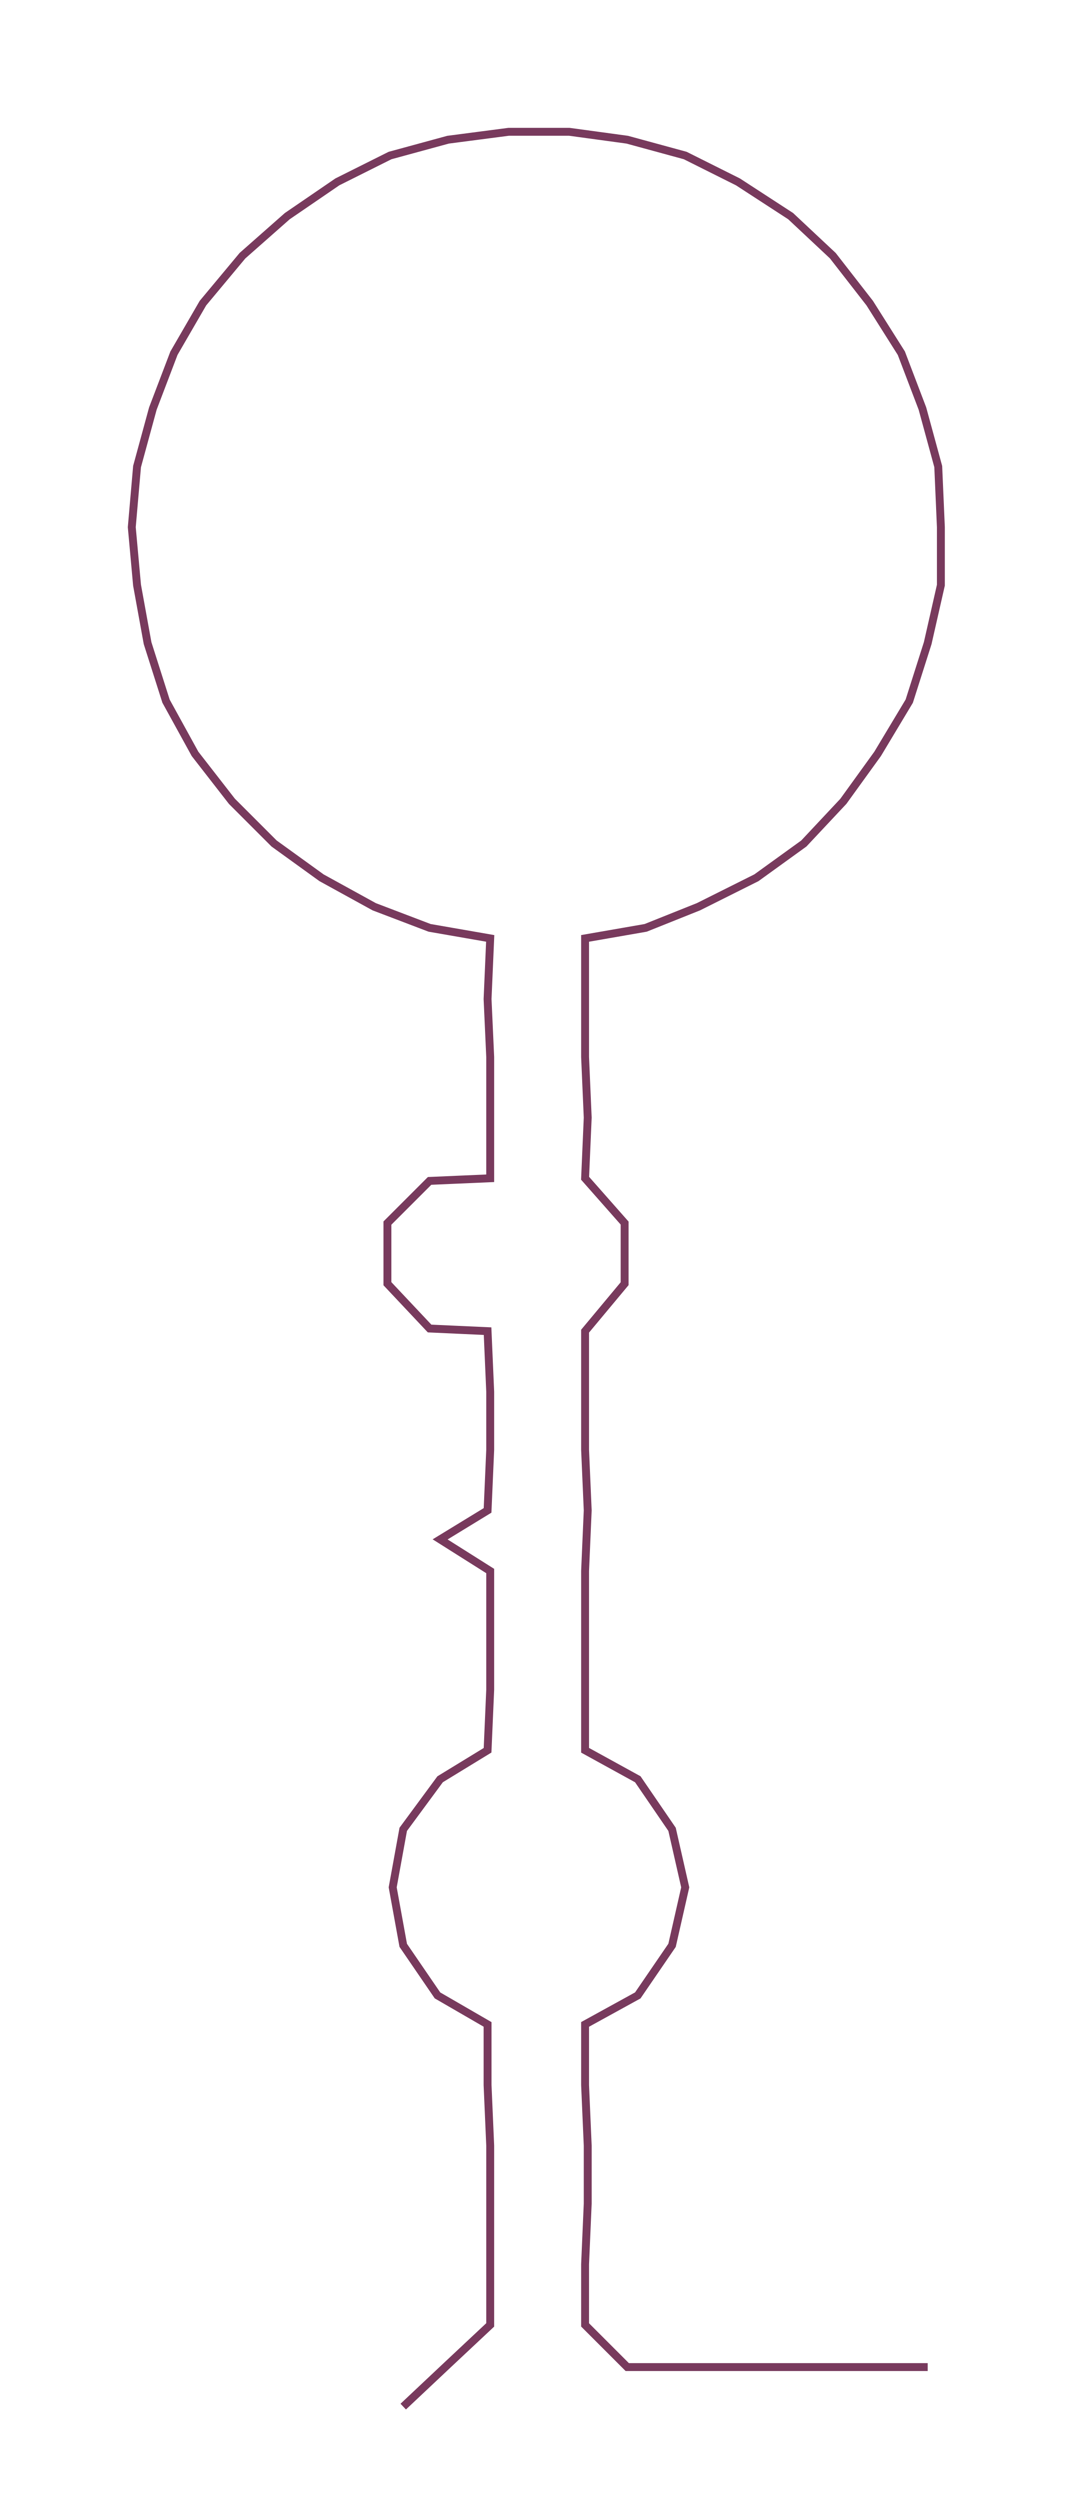 <ns0:svg xmlns:ns0="http://www.w3.org/2000/svg" width="129.024px" height="300px" viewBox="0 0 407.89 948.405"><ns0:path style="stroke:#783a5d;stroke-width:3px;fill:none;" d="M153 913 L153 913 L170 897 L186 882 L186 859 L186 836 L186 814 L185 791 L185 768 L166 757 L153 738 L149 716 L153 694 L167 675 L185 664 L186 641 L186 618 L186 596 L167 584 L185 573 L186 550 L186 528 L185 505 L163 504 L147 487 L147 464 L163 448 L186 447 L186 424 L186 401 L185 379 L186 356 L163 352 L142 344 L122 333 L104 320 L88 304 L74 286 L63 266 L56 244 L52 222 L50 200 L52 177 L58 155 L66 134 L77 115 L92 97 L109 82 L128 69 L148 59 L170 53 L193 50 L216 50 L238 53 L260 59 L280 69 L300 82 L316 97 L330 115 L342 134 L350 155 L356 177 L357 200 L357 222 L352 244 L345 266 L333 286 L320 304 L305 320 L287 333 L265 344 L245 352 L222 356 L222 379 L222 401 L223 424 L222 447 L237 464 L237 487 L222 505 L222 528 L222 550 L223 573 L222 596 L222 618 L222 641 L222 664 L242 675 L255 694 L260 716 L255 738 L242 757 L222 768 L222 791 L223 814 L223 836 L222 859 L222 882 L238 898 L261 898 L284 898 L307 898 L329 898 L352 898" /></ns0:svg>